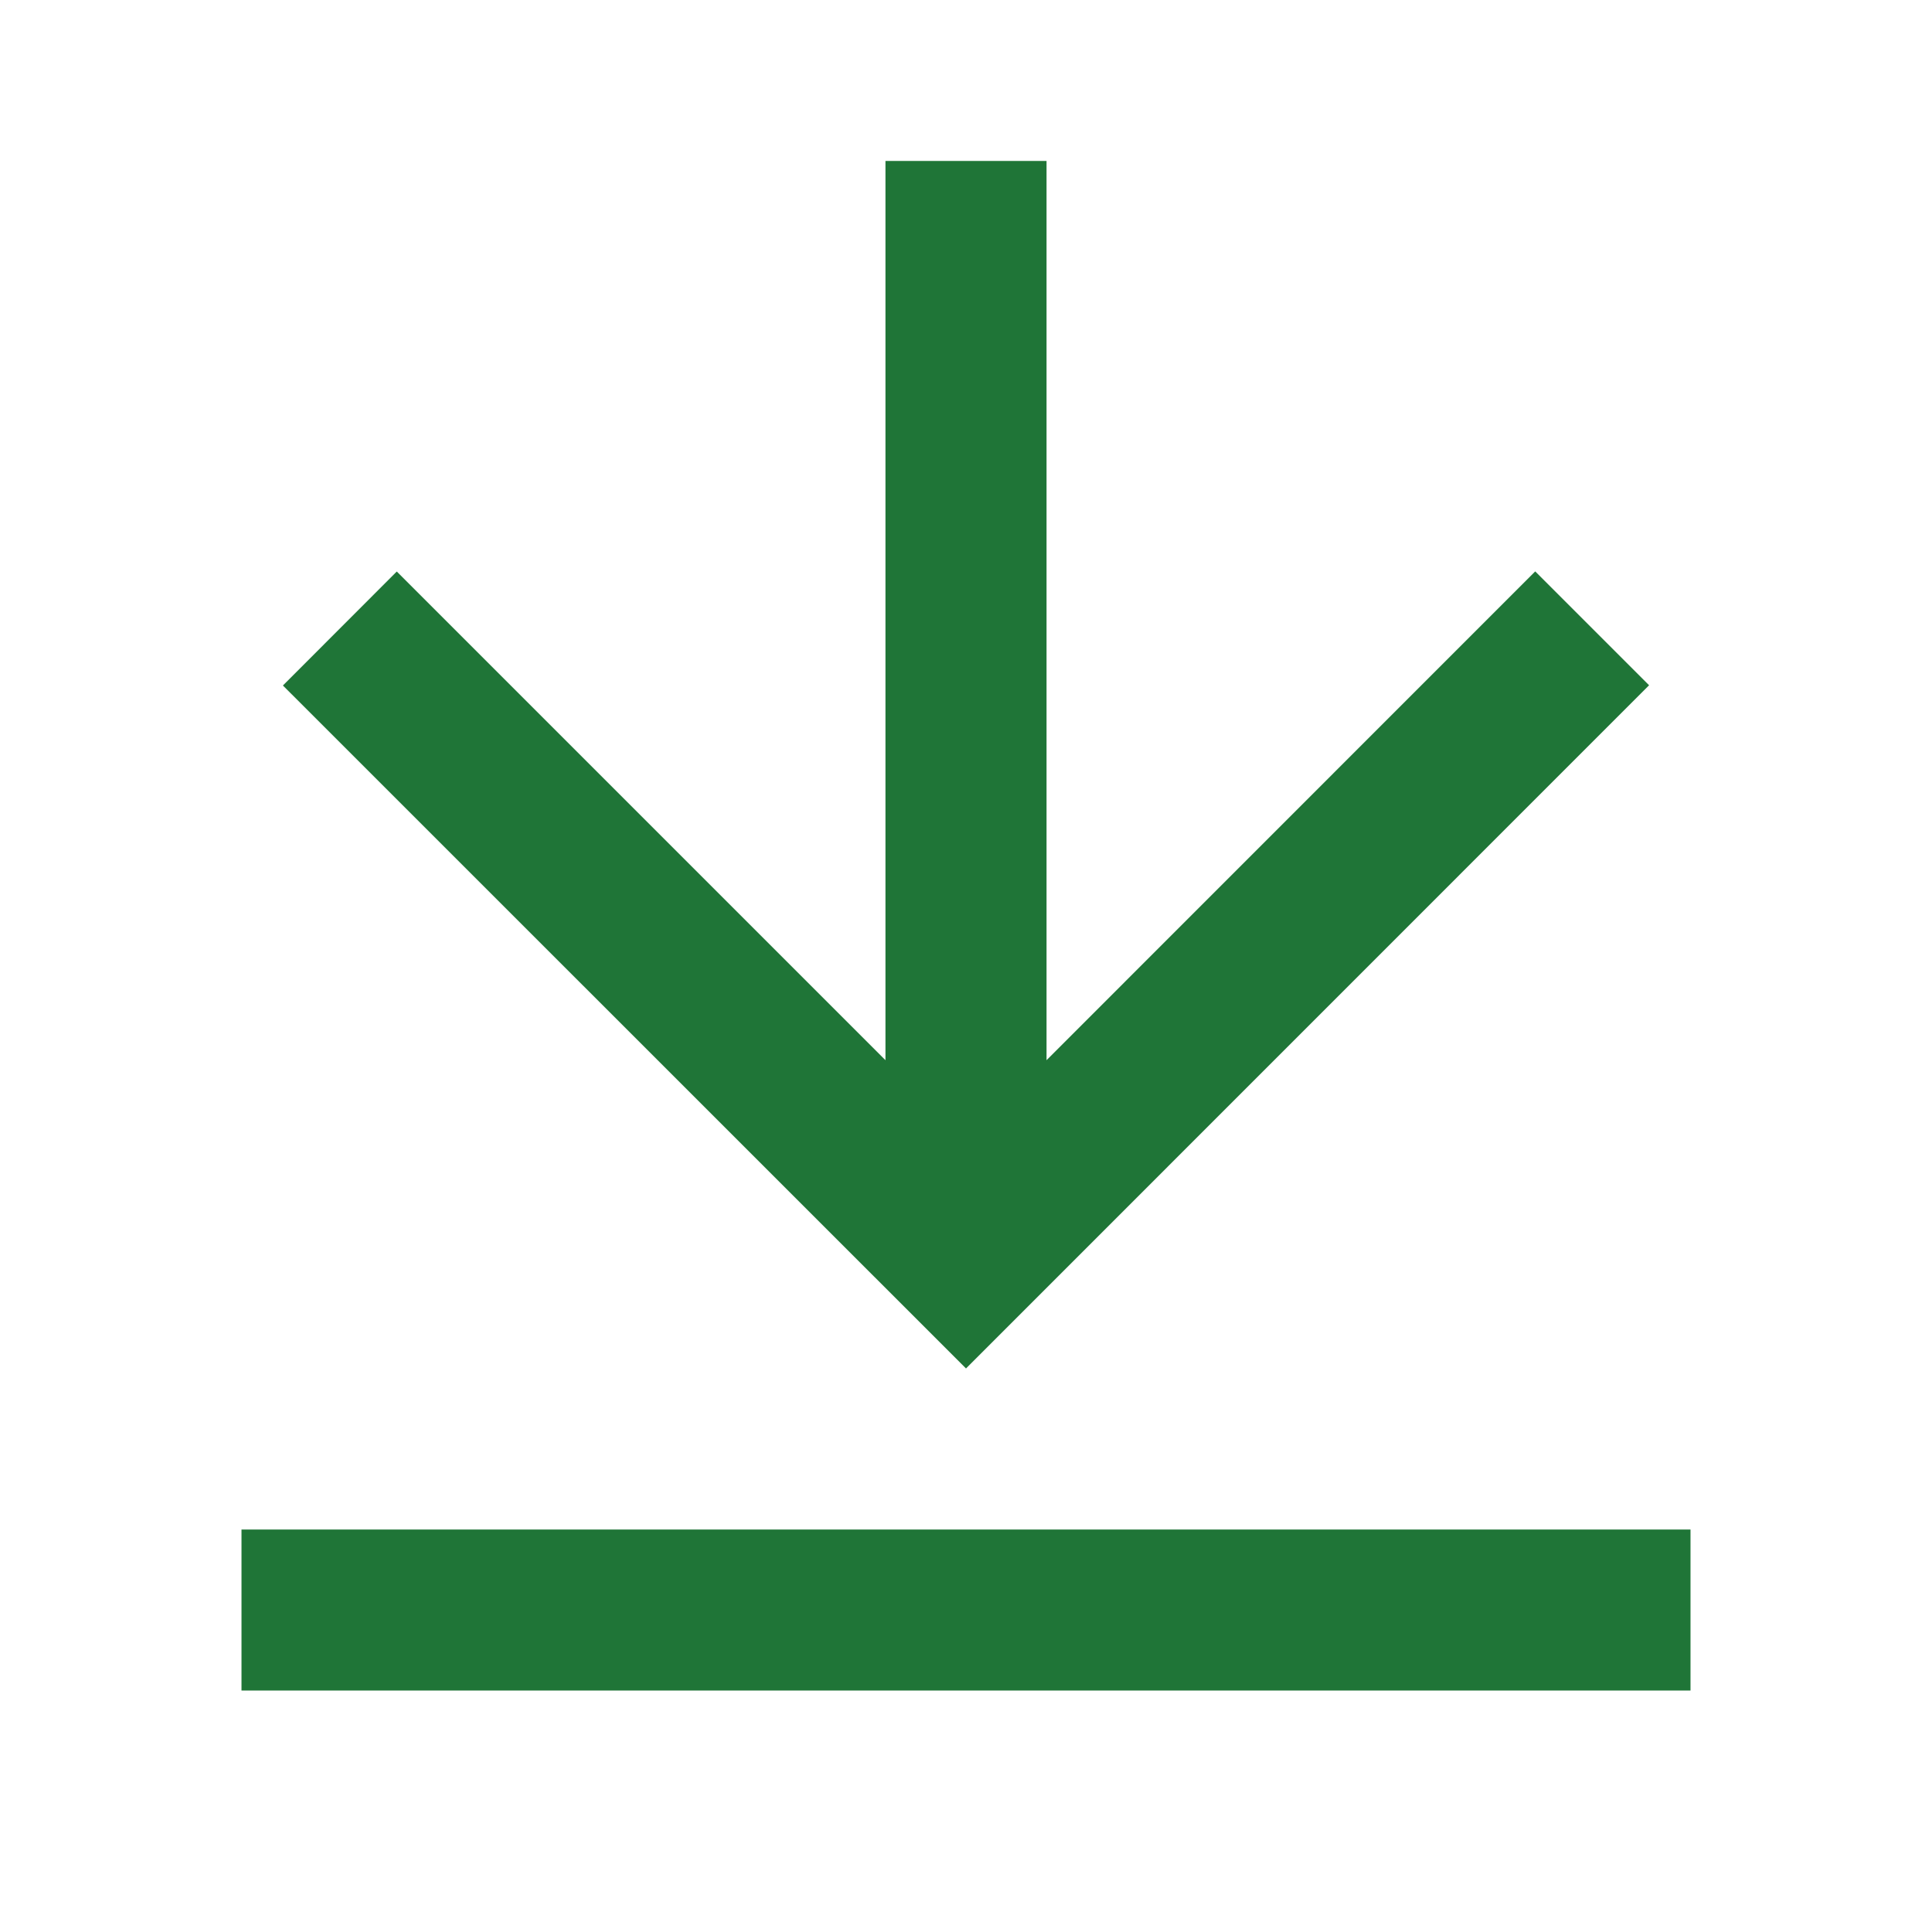 <svg width="16" height="16" fill="none" xmlns="http://www.w3.org/2000/svg"><path d="M2 12.667h12V14H2v-1.333zM8.667 8.78l4.047-4.048.943.943L8 11.333 2.343 5.677l.943-.944L7.333 8.78V1.333h1.334v7.448z" fill="#1F7537"/></svg>
